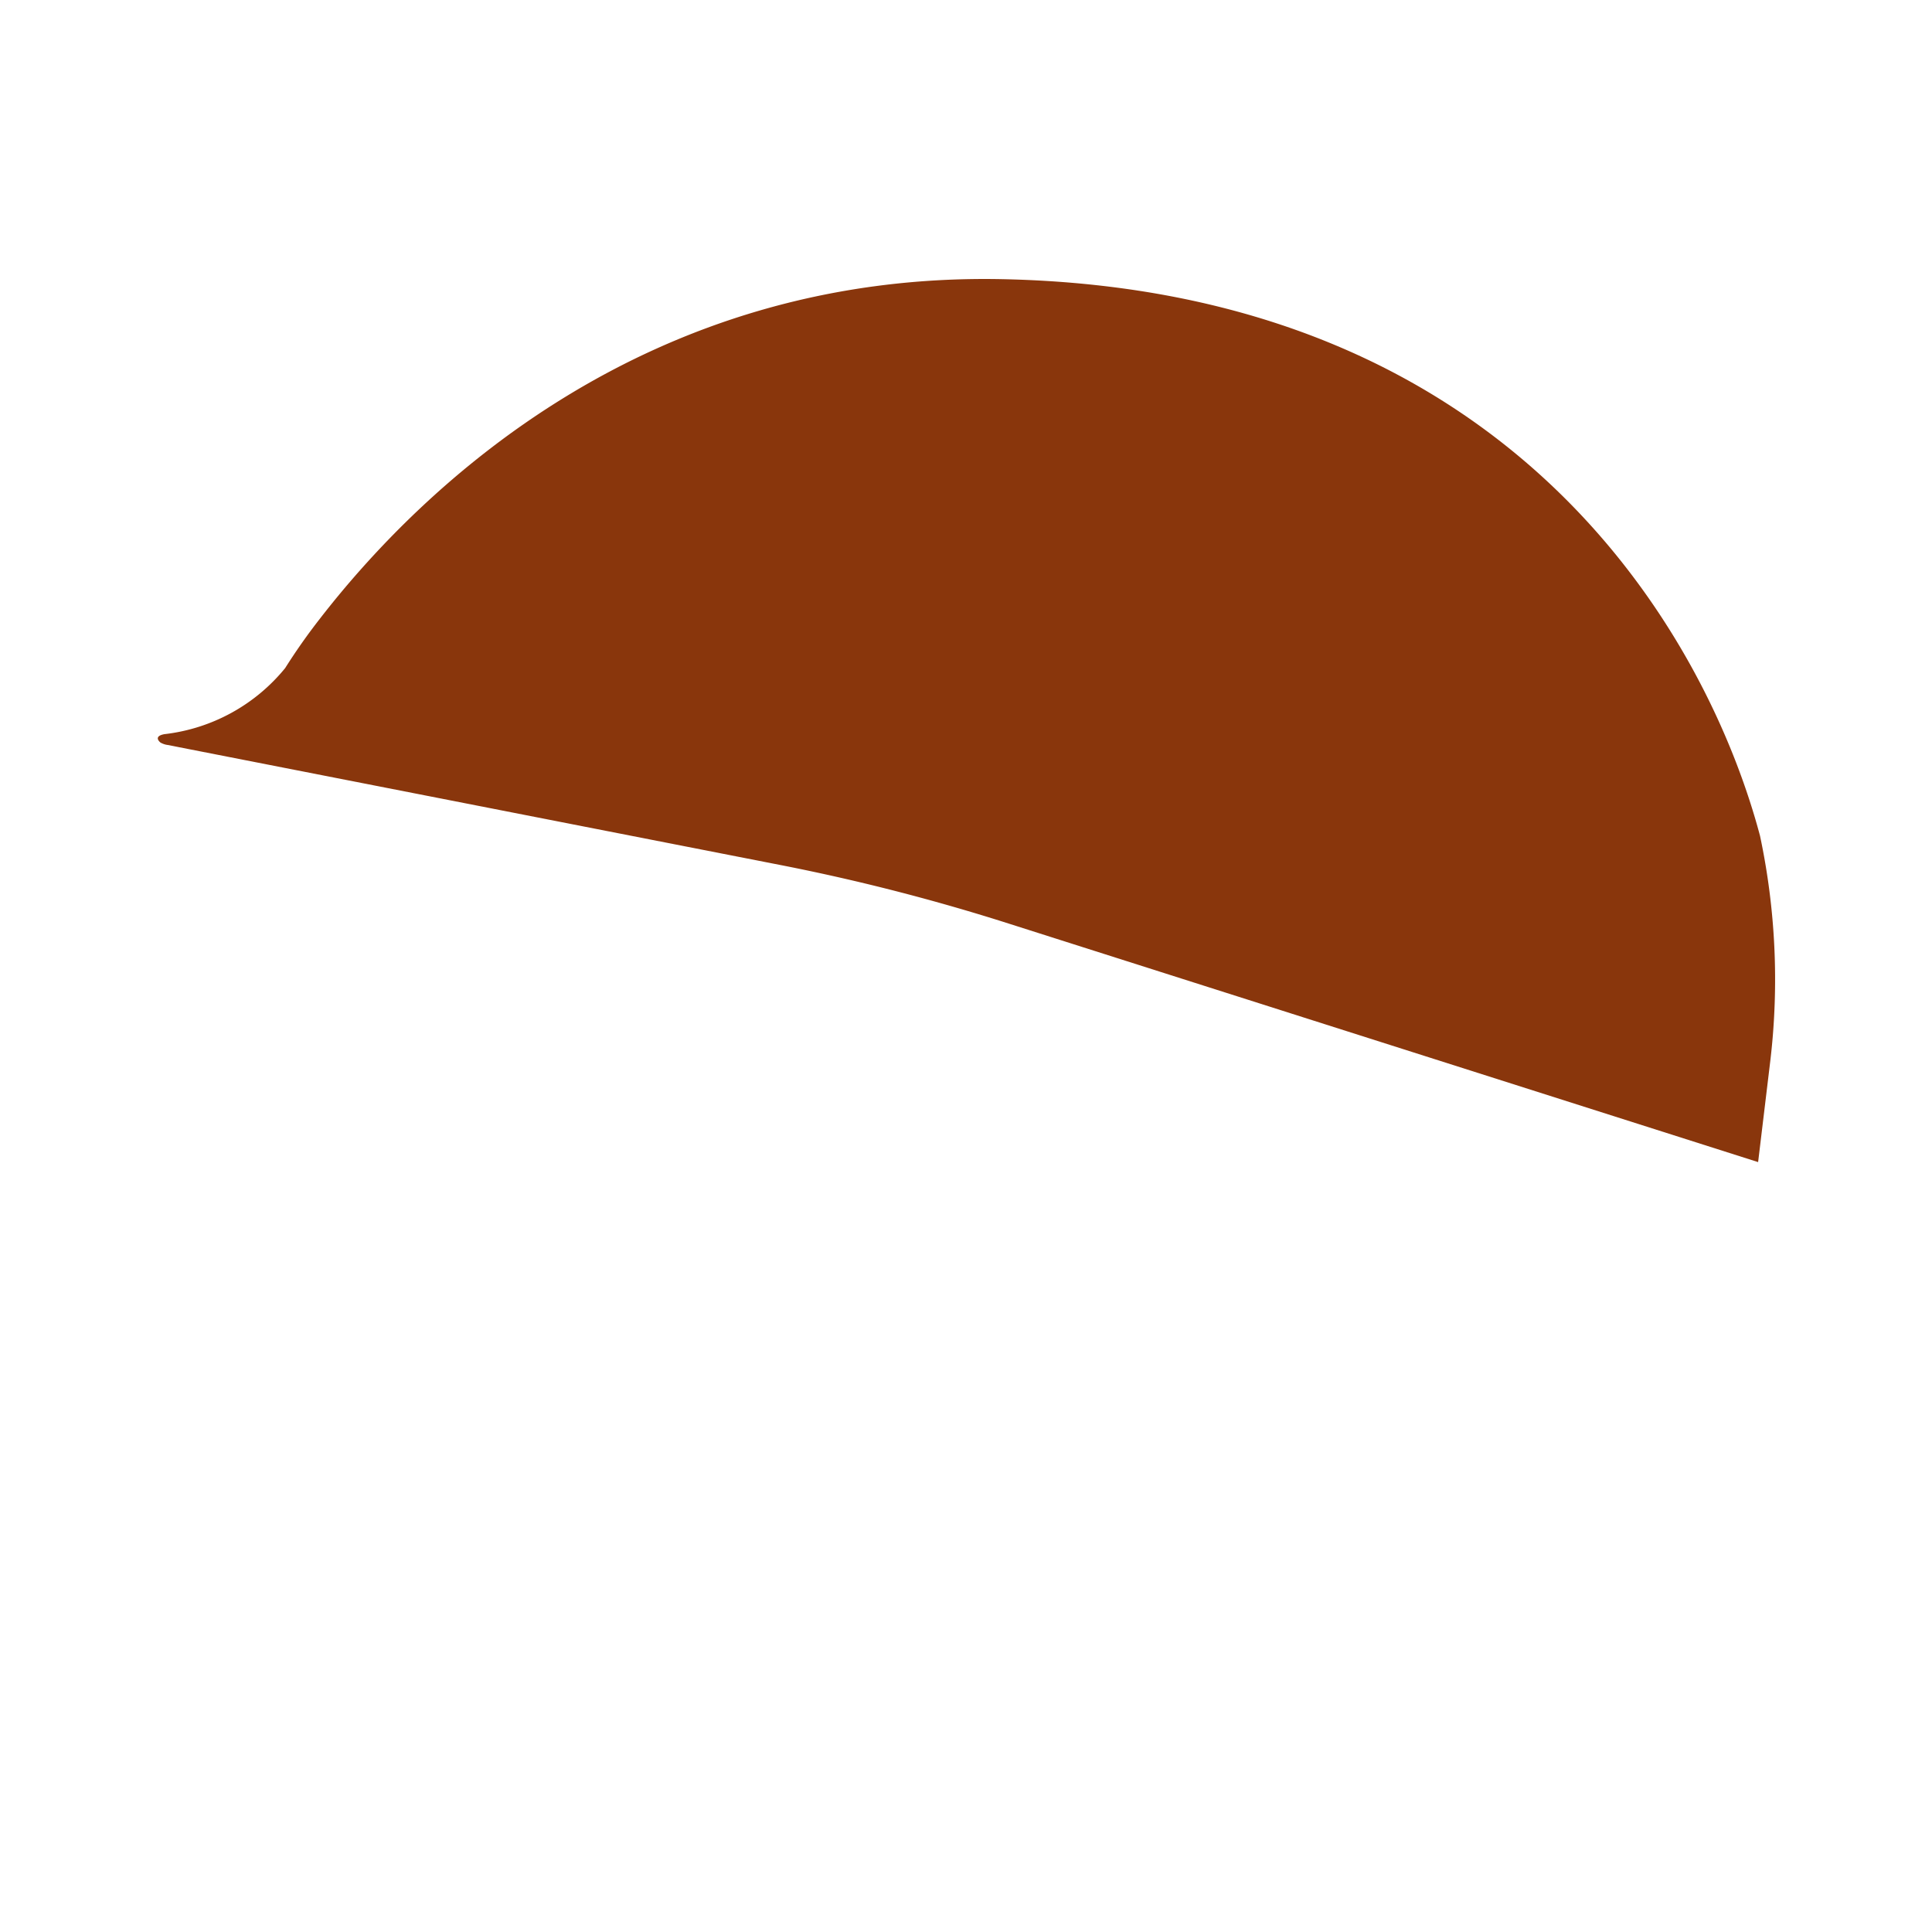 <svg id="Layer_1" data-name="Layer 1" xmlns="http://www.w3.org/2000/svg" viewBox="0 0 100 100"><g id="collins"><path d="M52.26,47.82,91,60.15l.64-5.32a35.83,35.83,0,0,0-.54-11.56C88.45,33.29,78.61,15,51.88,14.45c-18.42-.38-30,10.69-35.35,17.61q-.95,1.22-1.77,2.52h0A9.45,9.45,0,0,1,8.51,38h0c-.49.09-.35.31-.21.43h0a1,1,0,0,0,.38.13l31.8,6.23A106.05,106.05,0,0,1,52.26,47.82Z" fill="#89360c"/></g></svg>